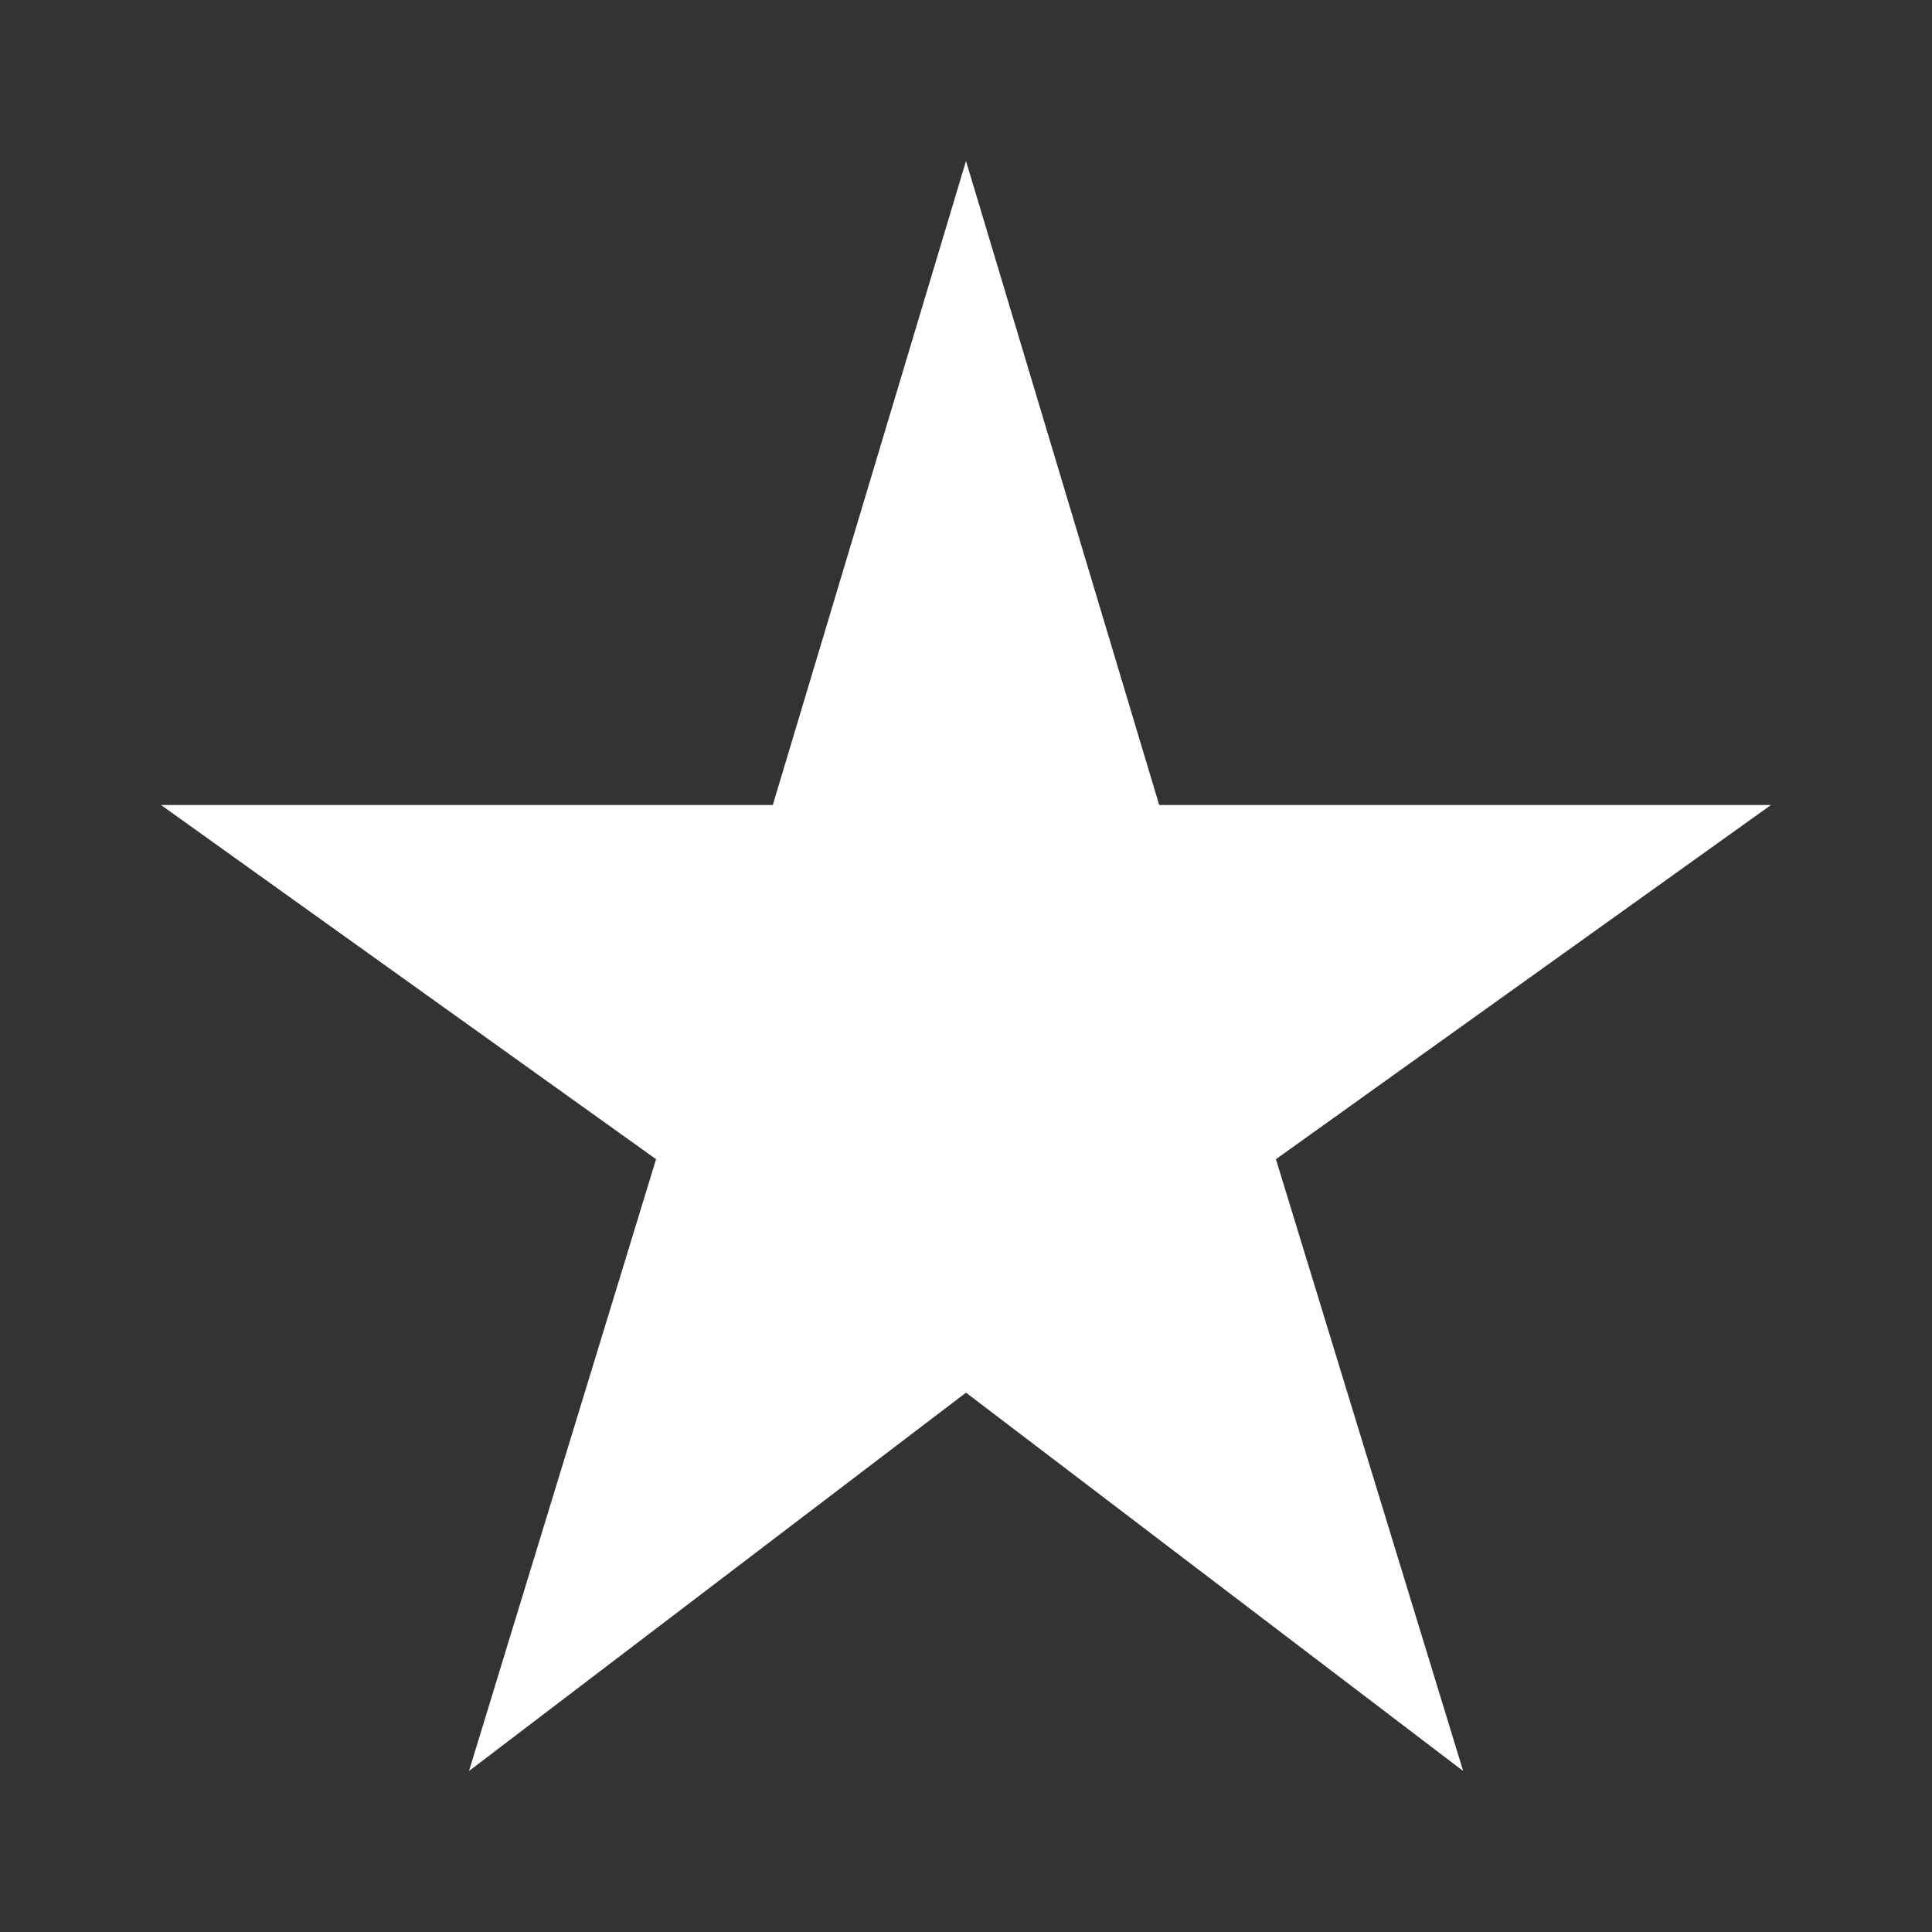 <svg width="12" height="12" viewBox="0 0 12 12" fill="none" xmlns="http://www.w3.org/2000/svg">
<rect x="0" y="0" width="12" height="12" fill="#333333" stroke="none"/>
<path d="M2.913 11L4.075 7.2L1 5H4.8L6 1L7.2 5H11L7.925 7.2L9.088 11L6 8.65L2.913 11Z" fill="white"/>
</svg>
